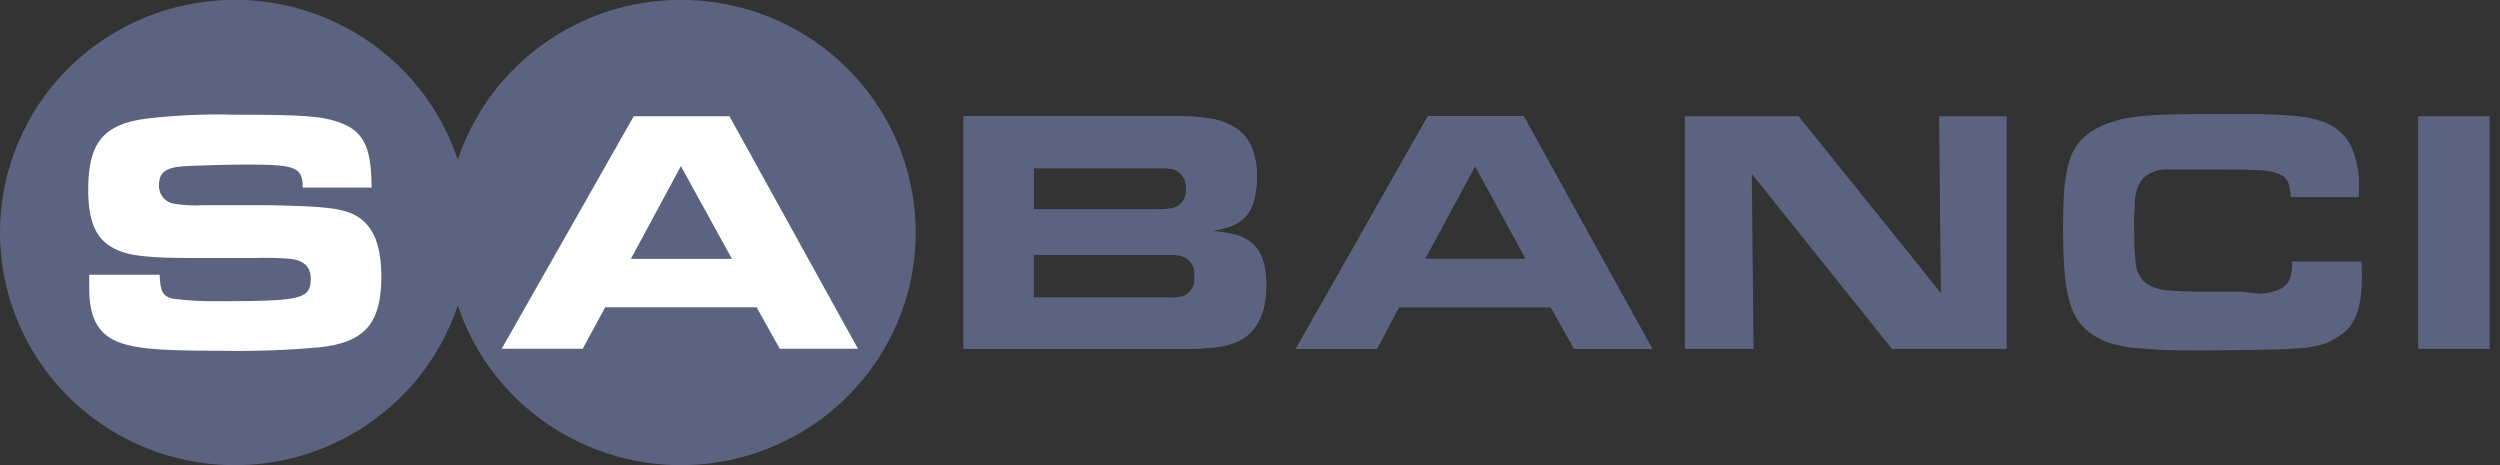 <svg width="172" height="32" viewBox="0 0 172 32" fill="none" xmlns="http://www.w3.org/2000/svg">
<rect x="0" y="0" width="172" height="32" fill="#333333" stroke="none"/>
<g clip-path="url(#clip0_884_120)">
<path fill-rule="evenodd" clip-rule="evenodd" d="M87.12 19.611C87.12 21.576 86.468 22.871 85.163 23.494C84.715 23.69 84.241 23.82 83.754 23.879C83.038 23.967 82.316 24.005 81.594 23.993H66.295V7.999H80.88C81.658 7.983 82.436 8.032 83.206 8.144C83.729 8.22 84.236 8.382 84.704 8.624C85.293 8.92 85.768 9.399 86.056 9.988C86.358 10.685 86.5 11.44 86.47 12.198C86.47 13.621 86.122 14.604 85.425 15.147C85.176 15.34 84.899 15.493 84.602 15.601C84.175 15.73 83.738 15.827 83.296 15.892C83.876 15.926 84.453 16.015 85.017 16.157C85.393 16.253 85.746 16.423 86.056 16.656C86.77 17.218 87.12 18.203 87.12 19.611ZM81.594 12.987C81.626 12.694 81.553 12.4 81.389 12.154C81.225 11.909 80.979 11.727 80.695 11.642C80.529 11.609 80.36 11.585 80.191 11.573C80.025 11.573 79.713 11.573 79.241 11.573H71.114V14.402H79.401C79.756 14.409 80.112 14.395 80.465 14.357C80.659 14.335 80.847 14.277 81.02 14.187C81.219 14.059 81.377 13.88 81.479 13.668C81.58 13.456 81.62 13.22 81.594 12.987ZM82.174 19.011C82.22 18.714 82.159 18.411 82 18.155C81.841 17.899 81.595 17.708 81.307 17.616C81.156 17.567 80.999 17.544 80.841 17.546C80.663 17.546 80.312 17.546 79.777 17.546H71.108V20.476H80.529C80.665 20.485 80.801 20.485 80.937 20.476C81.027 20.464 81.117 20.447 81.205 20.425C81.288 20.412 81.369 20.388 81.447 20.356C81.701 20.242 81.91 20.049 82.042 19.806C82.175 19.563 82.223 19.284 82.18 19.011H82.174Z" fill="#5C6380"/>
<path fill-rule="evenodd" clip-rule="evenodd" d="M108.296 23.992L106.696 21.138H96.255L94.731 23.992H89.16L98.237 7.992H104.829L113.67 23.992H108.296ZM101.488 11.427L98.046 17.811H104.975L101.488 11.427Z" fill="#5C6380"/>
<path fill-rule="evenodd" clip-rule="evenodd" d="M130.167 24L120.522 11.959L120.643 24H115.92V8H123.748L133.533 20.161L133.411 8H138.058V24H130.167Z" fill="#5C6380"/>
<path fill-rule="evenodd" clip-rule="evenodd" d="M162.497 18.695C162.497 19.327 162.497 19.838 162.427 20.305C162.388 20.704 162.307 21.098 162.185 21.48C162.079 21.794 161.933 22.093 161.751 22.37C161.57 22.61 161.355 22.822 161.114 23.002C160.782 23.239 160.425 23.44 160.049 23.601C159.54 23.777 159.012 23.89 158.475 23.936C157.793 23.999 156.9 24.043 155.785 24.056C154.669 24.069 153.235 24.107 151.425 24.107C150.277 24.107 149.308 24.107 148.518 24.056C147.727 24.006 147.052 23.968 146.484 23.892C146.006 23.828 145.535 23.722 145.076 23.576C144.702 23.441 144.345 23.265 144.011 23.052C143.626 22.809 143.289 22.499 143.017 22.137C142.728 21.711 142.513 21.242 142.379 20.747C142.198 20.057 142.082 19.351 142.035 18.639C141.971 17.805 141.939 16.795 141.939 15.614C141.939 14.557 141.971 13.661 142.035 12.924C142.081 12.283 142.197 11.647 142.379 11.03C142.522 10.57 142.751 10.142 143.055 9.767C143.358 9.422 143.718 9.129 144.12 8.902C144.49 8.694 144.88 8.525 145.286 8.397C145.758 8.237 146.245 8.125 146.739 8.062C147.414 7.971 148.093 7.914 148.773 7.892C149.576 7.86 150.545 7.848 151.68 7.848C152.954 7.848 154.025 7.848 154.899 7.848C155.772 7.848 156.531 7.886 157.13 7.917C157.625 7.94 158.119 7.988 158.609 8.062C158.944 8.115 159.275 8.195 159.597 8.302C160.461 8.538 161.199 9.097 161.656 9.862C162.132 10.822 162.352 11.887 162.293 12.956V13.556H157.595C157.596 13.212 157.537 12.87 157.423 12.545C157.365 12.41 157.278 12.288 157.168 12.189C157.058 12.09 156.927 12.015 156.786 11.971C156.353 11.8 155.893 11.71 155.428 11.706C154.829 11.674 154.019 11.661 153.005 11.661C152.489 11.661 151.992 11.661 151.527 11.661C151.061 11.661 150.628 11.661 150.252 11.661C149.876 11.661 149.563 11.661 149.302 11.661C149.134 11.648 148.966 11.648 148.798 11.661C148.28 11.718 147.795 11.94 147.415 12.293C147.095 12.718 146.909 13.228 146.88 13.758C146.88 13.934 146.88 14.257 146.835 14.717C146.79 15.178 146.835 15.608 146.835 16.037C146.823 16.776 146.863 17.514 146.956 18.247C147.012 18.711 147.239 19.138 147.594 19.447C148.033 19.757 148.552 19.939 149.092 19.971C149.729 20.034 150.653 20.066 151.782 20.066H154.134L155.536 20.204C155.805 20.188 156.071 20.147 156.333 20.084C156.518 20.038 156.698 19.973 156.868 19.889C157.151 19.762 157.378 19.538 157.506 19.257C157.663 18.855 157.73 18.425 157.703 17.994H162.472L162.497 18.695Z" fill="#5C6380"/>
<path d="M171.288 8H166.373V24H171.288V8Z" fill="#5C6380"/>
<path d="M4.30257e-06 16C-0.003 12.194 1.364 8.513 3.854 5.615C6.345 2.718 9.797 0.795 13.59 0.191C17.383 -0.413 21.269 0.342 24.551 2.321C27.833 4.299 30.295 7.372 31.496 10.987C32.699 7.372 35.162 4.301 38.444 2.323C41.726 0.345 45.612 -0.41 49.405 0.193C53.198 0.796 56.65 2.718 59.142 5.614C61.634 8.511 63.002 12.191 63.002 15.997C63.002 19.802 61.634 23.483 59.142 26.379C56.65 29.276 53.198 31.198 49.405 31.801C45.612 32.404 41.726 31.649 38.444 29.671C35.162 27.693 32.699 24.621 31.496 21.007C30.295 24.621 27.834 27.693 24.552 29.672C21.271 31.651 17.386 32.406 13.593 31.803C9.8 31.2 6.349 29.278 3.858 26.382C1.366 23.486 -0.001 19.805 4.30257e-06 16Z" fill="#5C6380"/>
<path fill-rule="evenodd" clip-rule="evenodd" d="M26.237 19.037C26.237 17.376 25.899 16.176 25.249 15.457C24.497 14.598 23.503 14.307 21.08 14.194C19.773 14.143 18.805 14.118 18.53 14.118H13.934C13.295 14.159 12.654 14.127 12.022 14.023C11.715 13.986 11.433 13.835 11.232 13.601C11.031 13.367 10.927 13.067 10.938 12.76C10.938 11.876 11.372 11.536 12.583 11.441C13.335 11.397 15.515 11.321 17.045 11.321C20.366 11.321 20.825 11.517 20.825 12.906H25.561C25.561 10.146 25.026 9.041 23.407 8.442C22.17 7.987 20.889 7.892 16.166 7.892C14.143 7.834 12.119 7.923 10.11 8.157C7.107 8.536 6.068 9.837 6.068 13.026C6.068 15.551 6.744 16.77 8.44 17.345C9.262 17.629 10.671 17.749 13.017 17.749H17.479C18.286 17.723 19.095 17.74 19.901 17.799C20.895 17.894 21.38 18.348 21.38 19.163C21.38 20.584 20.742 20.723 15.005 20.723C13.976 20.738 12.948 20.683 11.927 20.558C11.2 20.388 11.034 20.104 10.983 18.904H6.138C6.138 19.264 6.138 19.668 6.138 19.838C6.138 22.118 6.916 23.267 8.733 23.722C9.919 24.037 11.563 24.132 15.222 24.132C17.486 24.177 19.75 24.097 22.005 23.892C25.077 23.564 26.237 22.25 26.237 19.037Z" fill="white"/>
<path fill-rule="evenodd" clip-rule="evenodd" d="M50.358 17.812L46.846 11.429L43.404 17.812H50.358ZM59.027 23.994H53.647L52.054 21.14H41.638L40.089 23.994H34.518L43.601 8H50.186L59.027 23.994Z" fill="white"/>
<path fill-rule="evenodd" clip-rule="evenodd" d="M81.594 12.987C81.626 12.694 81.553 12.4 81.389 12.154C81.225 11.909 80.979 11.727 80.695 11.642C80.529 11.609 80.36 11.585 80.191 11.573C80.025 11.573 79.713 11.573 79.241 11.573H71.114V14.402H79.401C79.756 14.409 80.112 14.395 80.465 14.357C80.659 14.335 80.847 14.277 81.02 14.187C81.219 14.059 81.377 13.88 81.479 13.668C81.58 13.456 81.62 13.22 81.594 12.987ZM82.174 19.011C82.22 18.714 82.159 18.411 82 18.155C81.841 17.899 81.595 17.708 81.307 17.616C81.156 17.567 80.999 17.544 80.841 17.546C80.663 17.546 80.312 17.546 79.777 17.546H71.108V20.476H80.529C80.665 20.485 80.801 20.485 80.937 20.476L81.205 20.425C81.288 20.412 81.369 20.388 81.447 20.356C81.701 20.242 81.91 20.049 82.042 19.806C82.175 19.563 82.223 19.284 82.18 19.011H82.174ZM87.114 19.611C87.114 21.576 86.462 22.871 85.157 23.494C84.709 23.69 84.234 23.82 83.748 23.879C83.034 23.966 82.314 24.004 81.594 23.993H66.295V7.999H80.88C81.658 7.983 82.436 8.032 83.206 8.144C83.729 8.22 84.236 8.382 84.704 8.624C85.293 8.92 85.768 9.399 86.056 9.988C86.358 10.685 86.5 11.44 86.47 12.198C86.47 13.621 86.122 14.604 85.425 15.147C85.176 15.34 84.899 15.493 84.602 15.601C84.175 15.73 83.738 15.827 83.296 15.892C83.876 15.926 84.453 16.015 85.017 16.157C85.393 16.253 85.746 16.423 86.056 16.656C86.77 17.218 87.12 18.203 87.12 19.611H87.114Z" fill="#5C6380"/>
<path fill-rule="evenodd" clip-rule="evenodd" d="M101.488 11.427L98.046 17.811H104.975L101.488 11.427ZM108.296 23.992L106.696 21.138H96.255L94.731 23.992H89.16L98.237 7.992H104.829L113.67 23.992H108.296Z" fill="#5C6380"/>
</g>
<defs>
<clipPath id="clip0_884_120">
<rect width="171.294" height="32" fill="white"/>
</clipPath>
</defs>
</svg>
